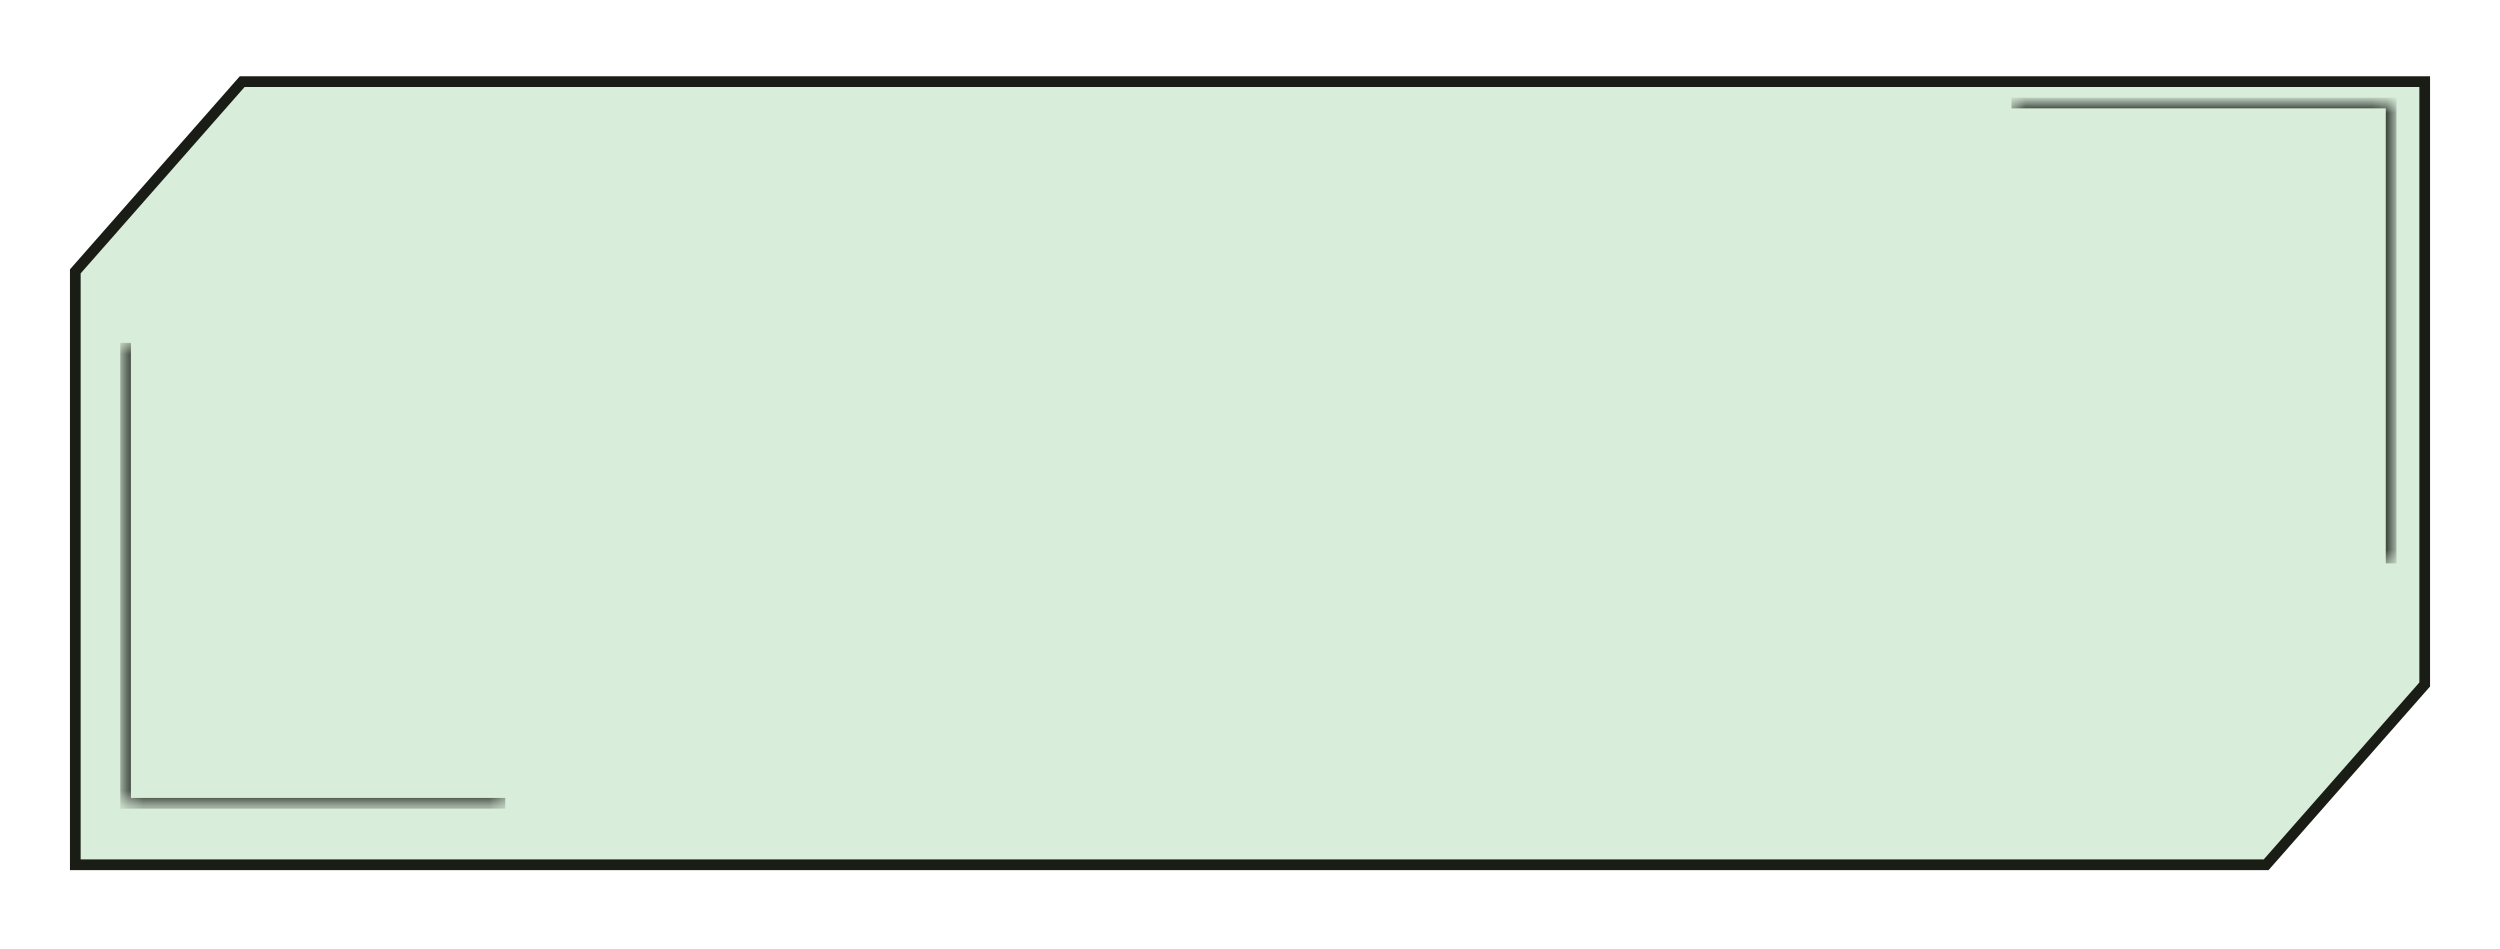 <svg width="166" height="63" viewBox="0 0 166 63" fill="none" xmlns="http://www.w3.org/2000/svg">
<g filter="url(#filter0_d_1_15)">
<path d="M16.082 4L5 16.6V56H150.472L161 44.03V4H16.082Z" fill="#D9EDDB"/>
<path d="M16.082 4L5 16.6V56H150.472L161 44.03V4H16.082Z" stroke="#191D16" stroke-width="0.71"/>
</g>
<mask id="path-2-inside-1_1_15" fill="white">
<path d="M8.34 22.766H33.549V53.338H8.34V22.766Z"/>
</mask>
<path d="M8.34 53.338H7.985V53.693H8.34V53.338ZM33.549 52.983H8.34V53.693H33.549V52.983ZM8.695 53.338V22.766H7.985V53.338H8.695Z" fill="#191D16" mask="url(#path-2-inside-1_1_15)"/>
<mask id="path-4-inside-2_1_15" fill="white">
<path d="M158.77 37.411L133.561 37.411L133.561 6.84L158.77 6.84L158.77 37.411Z"/>
</mask>
<path d="M158.77 6.84L159.125 6.84L159.125 6.485L158.77 6.485L158.77 6.84ZM133.561 7.194L158.77 7.194L158.77 6.485L133.561 6.485L133.561 7.194ZM158.415 6.84L158.415 37.411L159.125 37.411L159.125 6.84L158.415 6.84Z" fill="#191D16" mask="url(#path-4-inside-2_1_15)"/>
<defs>
<filter id="filter0_d_1_15" x="0.386" y="0.805" width="165.229" height="61.229" filterUnits="userSpaceOnUse" color-interpolation-filters="sRGB">
<feFlood flood-opacity="0" result="BackgroundImageFix"/>
<feColorMatrix in="SourceAlpha" type="matrix" values="0 0 0 0 0 0 0 0 0 0 0 0 0 0 0 0 0 0 127 0" result="hardAlpha"/>
<feOffset dy="1.42"/>
<feGaussianBlur stdDeviation="2.13"/>
<feComposite in2="hardAlpha" operator="out"/>
<feColorMatrix type="matrix" values="0 0 0 0 0 0 0 0 0 0 0 0 0 0 0 0 0 0 0.15 0"/>
<feBlend mode="normal" in2="BackgroundImageFix" result="effect1_dropShadow_1_15"/>
<feBlend mode="normal" in="SourceGraphic" in2="effect1_dropShadow_1_15" result="shape"/>
</filter>
</defs>
</svg>

